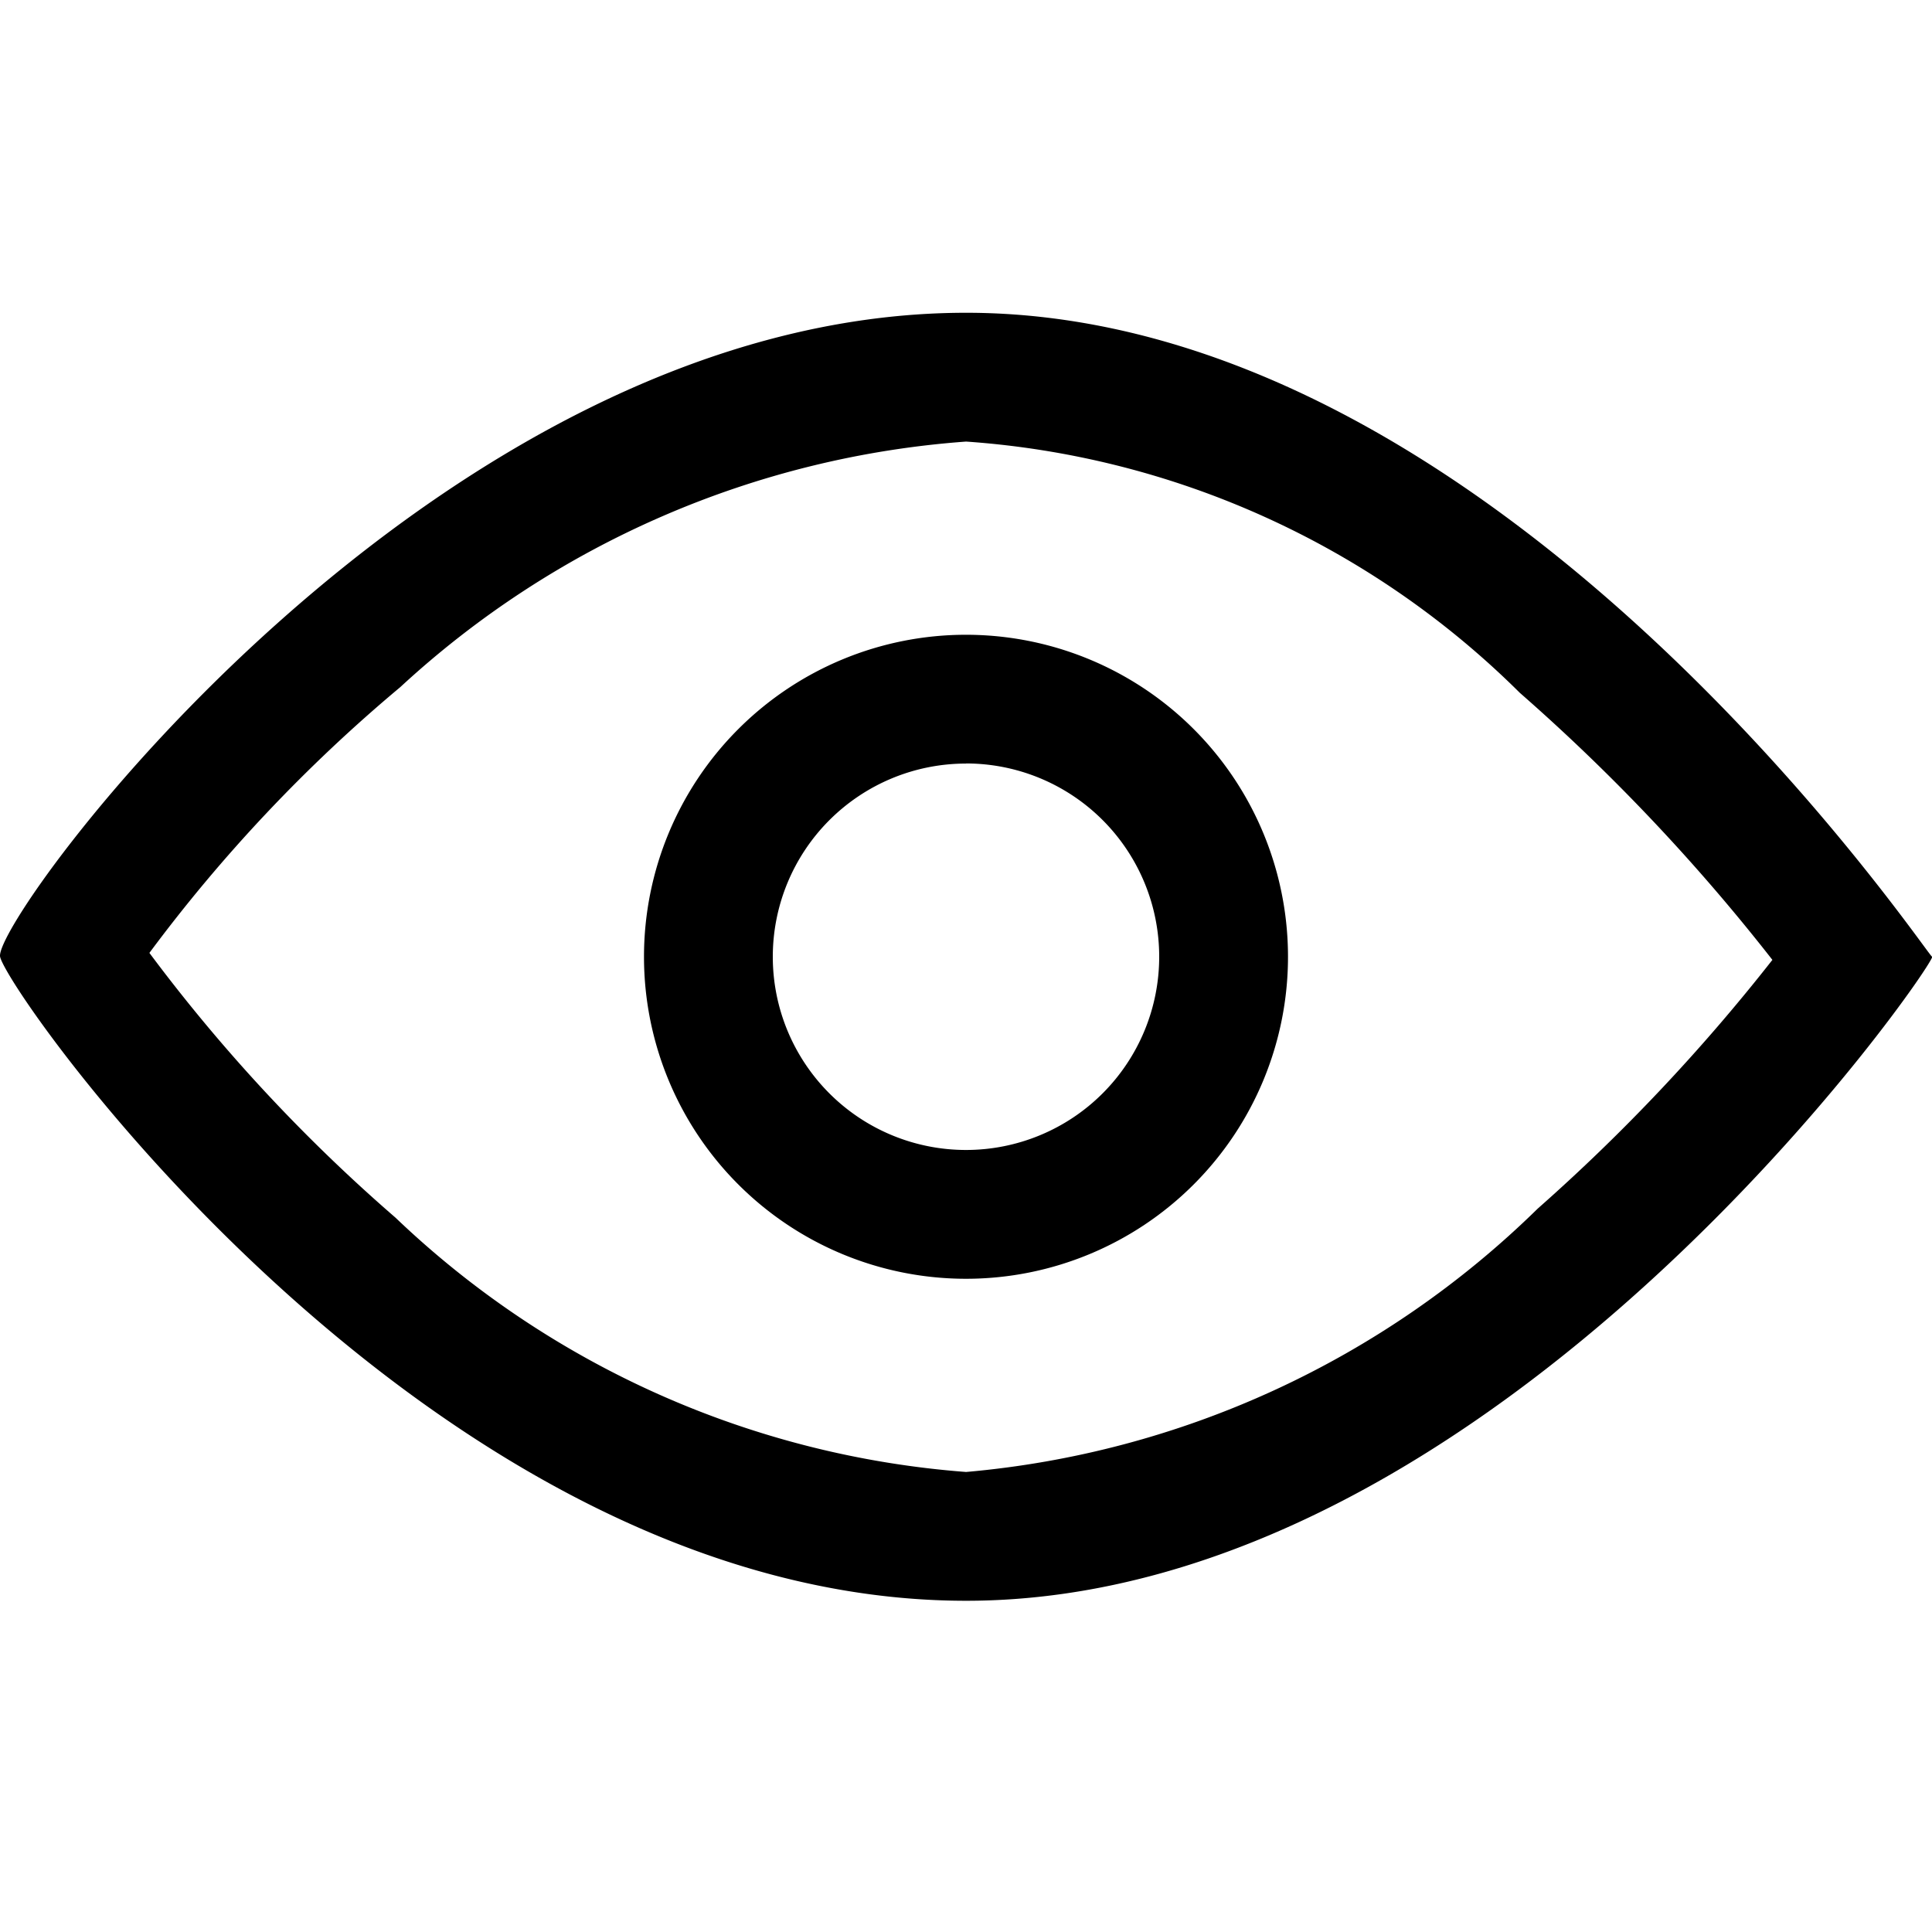 <?xml version="1.0" standalone="no"?><!DOCTYPE svg PUBLIC "-//W3C//DTD SVG 1.1//EN" "http://www.w3.org/Graphics/SVG/1.1/DTD/svg11.dtd"><svg class="icon" width="64px" height="64.00px" viewBox="0 0 1024 1024" version="1.1" xmlns="http://www.w3.org/2000/svg"><path d="M512.055 234.041a494.933 494.933 0 0 0-299.918 130.162 823.353 823.353 0 0 0-132.949 140.857 886.272 886.272 0 0 0 130.389 140.288A491.349 491.349 0 0 0 512.055 780.174a494.194 494.194 0 0 0 302.99-139.605 994.133 994.133 0 0 0 124.359-131.812 1035.378 1035.378 0 0 0-133.916-141.596A461.653 461.653 0 0 0 512.055 234.041m0-68.267c282.738 0 508.757 339.854 512 341.333s-229.205 341.333-512 341.333-507.847-321.479-512-341.333 229.433-341.333 512-341.333zM511.998 677.774a170.667 170.667 0 0 1-170.667-170.667 170.667 170.667 0 0 1 170.667-170.667 170.667 170.667 0 0 1 170.667 170.667 170.667 170.667 0 0 1-170.667 170.667z m0-273.067a102.4 102.4 0 0 0-102.4 102.4 102.4 102.4 0 0 0 102.4 102.4 102.4 102.4 0 0 0 102.4-102.4 102.4 102.4 0 0 0-102.4-102.457z" /></svg>